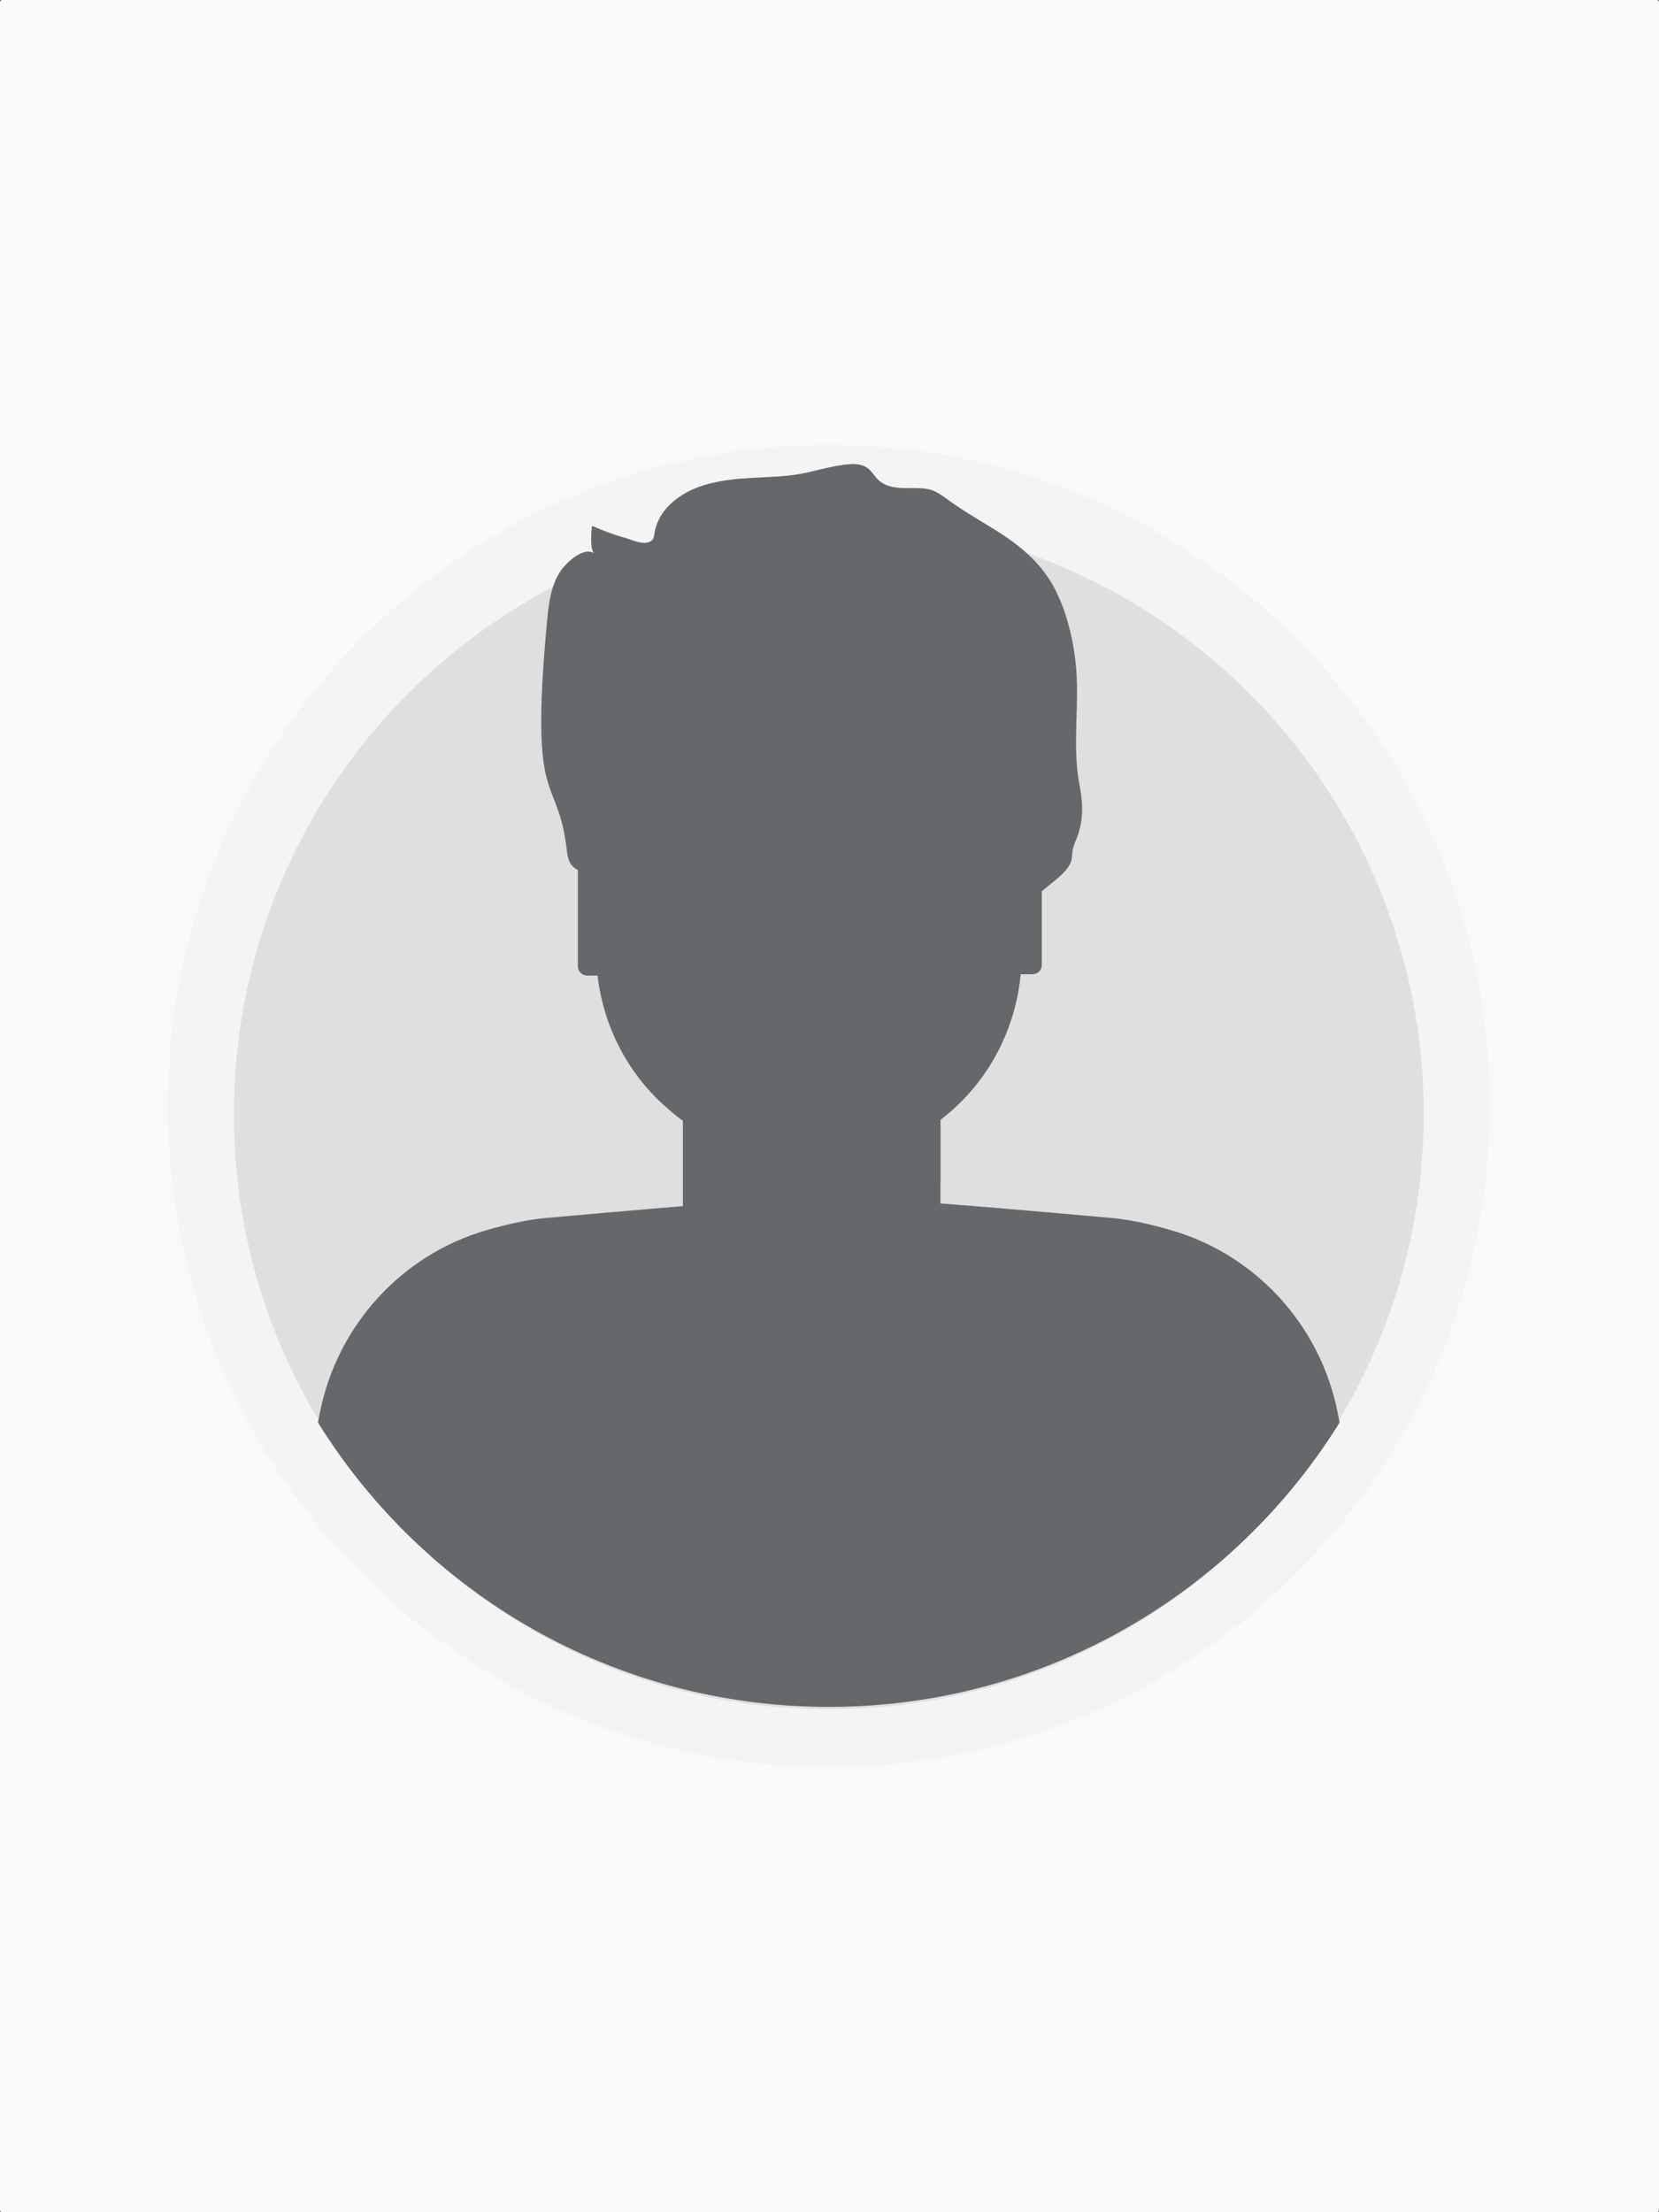 <?xml version="1.0" encoding="UTF-8" standalone="no"?>
<!-- Created with Inkscape (http://www.inkscape.org/) -->

<svg
   width="158.75mm"
   height="211.667mm"
   viewBox="0 0 158.75 211.667"
   version="1.1"
   id="svg1099"
   inkscape:version="1.2.2 (b0a8486541, 2022-12-01)"
   sodipodi:docname="avatar.svg"
   xmlns:inkscape="http://www.inkscape.org/namespaces/inkscape"
   xmlns:sodipodi="http://sodipodi.sourceforge.net/DTD/sodipodi-0.dtd"
   xmlns="http://www.w3.org/2000/svg"
   xmlns:svg="http://www.w3.org/2000/svg">
  <rect x="0" y="0" width="158.75" height="211.667" fill="#333333" stroke="none"/>
  <sodipodi:namedview
     id="namedview1101"
     pagecolor="#ffffff"
     bordercolor="#000000"
     borderopacity="0.25"
     inkscape:showpageshadow="2"
     inkscape:pageopacity="0.0"
     inkscape:pagecheckerboard="0"
     inkscape:deskcolor="#d1d1d1"
     inkscape:document-units="mm"
     showgrid="false"
     inkscape:zoom="0.46803664"
     inkscape:cx="-85.463395"
     inkscape:cy="73.712178"
     inkscape:window-width="1920"
     inkscape:window-height="1044"
     inkscape:window-x="0"
     inkscape:window-y="0"
     inkscape:window-maximized="1"
     inkscape:current-layer="layer1" />
  <defs
     id="defs1096" />
  <g
     inkscape:label="Layer 1"
     inkscape:groupmode="layer"
     id="layer1"
     transform="translate(-214.25,-202.944)">
    <rect
       style="fill:#f9f9f9;fill-opacity:1;stroke-width:4.233;stroke-linecap:square;-inkscape-stroke:none;paint-order:markers stroke fill;stop-color:#000000"
       id="rect1462"
       width="158.75"
       height="211.667"
       x="214.25"
       y="202.944"
       rx="0.159"
       ry="0.212" />
    <g
       id="g1473"
       transform="matrix(0.794,0,0,0.794,18.859,241.433)"
       style="stroke-width:1.259">
      <path
         d="m 425.625,84.796 c 0,15.399 -4.367,29.774 -11.938,41.963 -14.051,22.631 -39.127,37.698 -67.719,37.698 -28.6,0 -53.672,-15.071 -67.726,-37.701 -7.564,-12.185 -11.934,-26.564 -11.934,-41.959 0,-31.425 18.196,-58.596 44.626,-71.565 h 0.004 c 1.252,-0.614 2.529,-1.196 3.817,-1.746 0.014,-0.007 0.028,-0.014 0.042,-0.018 1.531,-0.653 3.083,-1.259 4.66,-1.813 1.147,-0.402 2.304,-0.783 3.471,-1.136 7.292,-2.201 15.028,-3.383 23.04,-3.383 7.419,0 14.601,1.016 21.417,2.914 33.592,9.356 58.24,40.171 58.24,76.747"
         style="fill:#f4f4f4;fill-opacity:1;fill-rule:nonzero;stroke:none;stroke-width:0.044"
         id="path106" />
      <path
         d="m 417.66,85.794 c 0,13.861 -3.933,26.801 -10.742,37.768 -12.647,20.369 -35.218,33.927 -60.949,33.927 -25.739,0 -48.306,-13.561 -60.953,-33.93 -6.809,-10.964 -10.742,-23.908 -10.742,-37.765 0,-28.282 16.376,-52.737 40.164,-64.403 h 0.004 c 1.129,-0.557 2.275,-1.079 3.436,-1.577 0.011,-0.007 0.025,-0.011 0.039,-0.014 1.376,-0.586 2.773,-1.132 4.195,-1.63 1.03,-0.367 2.074,-0.706 3.122,-1.023 6.565,-1.983 13.525,-3.044 20.736,-3.044 6.675,0 13.141,0.91 19.276,2.621 30.233,8.417 52.416,36.153 52.416,69.07"
         style="fill:#dfdfdf;fill-opacity:1;fill-rule:nonzero;stroke:none;stroke-width:0.044"
         id="path108" />
      <path
         d="m 407.532,122.945 c -12.774,20.574 -35.571,34.269 -61.563,34.269 -26,0 -48.793,-13.698 -61.567,-34.272 l 0.243,-1.224 c 2.092,-10.47 9.804,-18.965 20.059,-21.946 2.505,-0.73 4.964,-1.274 7.119,-1.468 4.583,-0.409 8.879,-0.79 12.929,-1.132 1.231,-0.106 2.441,-0.208 3.63,-0.303 h 0.004 c 5.038,-0.406 9.677,-0.73 13.966,-0.935 h 0.007 c 1.231,-0.064 2.434,-0.113 3.609,-0.152 1.175,0.039 2.374,0.088 3.609,0.152 h 0.004 c 3.097,0.148 6.368,0.356 9.842,0.614 1.344,0.099 2.72,0.208 4.128,0.321 1.189,0.095 2.402,0.198 3.634,0.303 4.046,0.342 8.347,0.723 12.926,1.132 2.155,0.194 4.614,0.737 7.119,1.468 10.255,2.981 17.967,11.476 20.059,21.946 l 0.243,1.228"
         style="fill:#64686b;fill-opacity:1;fill-rule:nonzero;stroke:none;stroke-width:0.044"
         id="path110-3" />
      <path
         d="M 359.423,86.669 V 99.327 c -0.54,0.141 -1.083,0.279 -1.626,0.402 -0.716,0.169 -1.436,0.321 -2.159,0.459 -7.655,1.478 -15.801,1.482 -23.46,0.004 -0.73,-0.141 -1.453,-0.293 -2.17,-0.459 -0.543,-0.127 -1.087,-0.261 -1.626,-0.406 V 86.665 c 4.399,3.062 9.751,4.861 15.522,4.861 5.771,0 11.12,-1.792 15.519,-4.858"
         style="fill:#64686b;fill-opacity:1;fill-rule:nonzero;stroke:none;stroke-width:0.044"
         id="path112-6" />
      <path
         d="m 359.423,75.662 v 18.292 c -0.579,0.314 -1.182,0.459 -1.82,0.409 -0.762,-0.056 -5.129,-2.526 -10.107,-1.796 -6.886,1.016 -14.873,-0.289 -19.113,-3.394 V 75.659 c 4.399,3.062 9.751,4.861 15.519,4.861 5.775,0 11.123,-1.796 15.522,-4.858"
         style="fill:#64686b;fill-opacity:1;fill-rule:nonzero;stroke:none;stroke-width:0.044"
         id="path114-7" />
      <path
         d="m 370.522,68.928 h -2.173 V 54.693 h 2.173 c 0.621,0 1.122,0.504 1.122,1.125 v 11.984 c 0,0.621 -0.501,1.125 -1.122,1.125"
         style="fill:#64686b;fill-opacity:1;fill-rule:nonzero;stroke:none;stroke-width:0.044"
         id="path116-5" />
      <path
         d="m 316.85,69.087 h 2.173 V 54.852 h -2.173 c -0.621,0 -1.125,0.504 -1.125,1.125 v 11.984 c 0,0.624 0.504,1.125 1.125,1.125"
         style="fill:#64686b;fill-opacity:1;fill-rule:nonzero;stroke:none;stroke-width:0.044"
         id="path118-3" />
      <path
         d="m 369.213,27.586 v 38.918 c 0,7.726 -3.493,15.078 -9.592,19.819 -4.466,3.471 -9.881,5.877 -15.72,5.877 -6.805,0 -13.039,-3.154 -17.865,-7.546 -5.211,-4.738 -8.114,-11.508 -8.114,-18.549 V 27.586 h 51.29"
         style="fill:#64686b;fill-opacity:1;fill-rule:nonzero;stroke:none;stroke-width:0.044"
         id="path120-5" />
      <path
         d="m 316.268,56.573 c 0.639,0.222 2.963,3.634 2.893,4.544 0.737,-9.433 -1.408,-17.54 1.714,-24.663 2.081,-4.745 5.606,-6.354 10.978,-5.958 3.5,0.258 6.075,0.773 9.511,1.401 3.436,0.628 6.844,0.533 10.291,0.021 2.085,-0.31 3.623,-0.808 5.655,-1.312 1.552,-0.388 3.246,-0.508 4.703,0.155 1.651,0.748 3.923,3.041 4.59,4.727 3.33,8.435 2.177,19.572 2.452,26.07 0.811,-1.644 4.297,-3.715 5.482,-5.175 1.189,-1.46 0.395,-1.679 1.136,-3.411 0.977,-2.279 0.995,-4.332 0.526,-6.766 -0.836,-4.311 -0.18,-8.488 -0.346,-12.876 -0.152,-4.078 -1.291,-9.222 -3.697,-12.552 -3.147,-4.36 -7.479,-5.867 -11.726,-8.957 -1.471,-1.072 -2.004,-1.446 -3.824,-1.475 -1.633,-0.025 -3.517,0.198 -4.766,-1.09 -0.413,-0.423 -0.716,-0.963 -1.192,-1.319 -0.589,-0.437 -1.369,-0.533 -2.103,-0.48 -1.065,0.081 -2.148,0.296 -3.186,0.536 -1.196,0.279 -2.381,0.603 -3.609,0.762 -1.305,0.173 -2.625,0.233 -3.941,0.3 -3.725,0.18 -7.853,0.448 -10.77,3.069 -0.709,0.635 -1.305,1.408 -1.683,2.286 -0.194,0.455 -0.328,0.935 -0.399,1.422 -0.06,0.409 -0.12,0.744 -0.522,0.953 -0.878,0.452 -2.138,-0.194 -2.995,-0.437 -1.365,-0.381 -2.695,-0.893 -4,-1.45 0,0 -0.385,2.868 0.282,3.327 -1.33,-0.921 -3.45,1.178 -4.092,2.131 -1.157,1.718 -1.425,3.951 -1.612,5.958 -2.17,23.248 1.238,18.098 2.371,27.623 0.081,0.691 0.194,1.429 0.667,1.937 0.318,0.342 0.748,0.543 1.214,0.702"
         style="fill:#64686b;fill-opacity:1;fill-rule:nonzero;stroke:none;stroke-width:0.044"
         id="path122-6" />
    </g>
  </g>
</svg>
